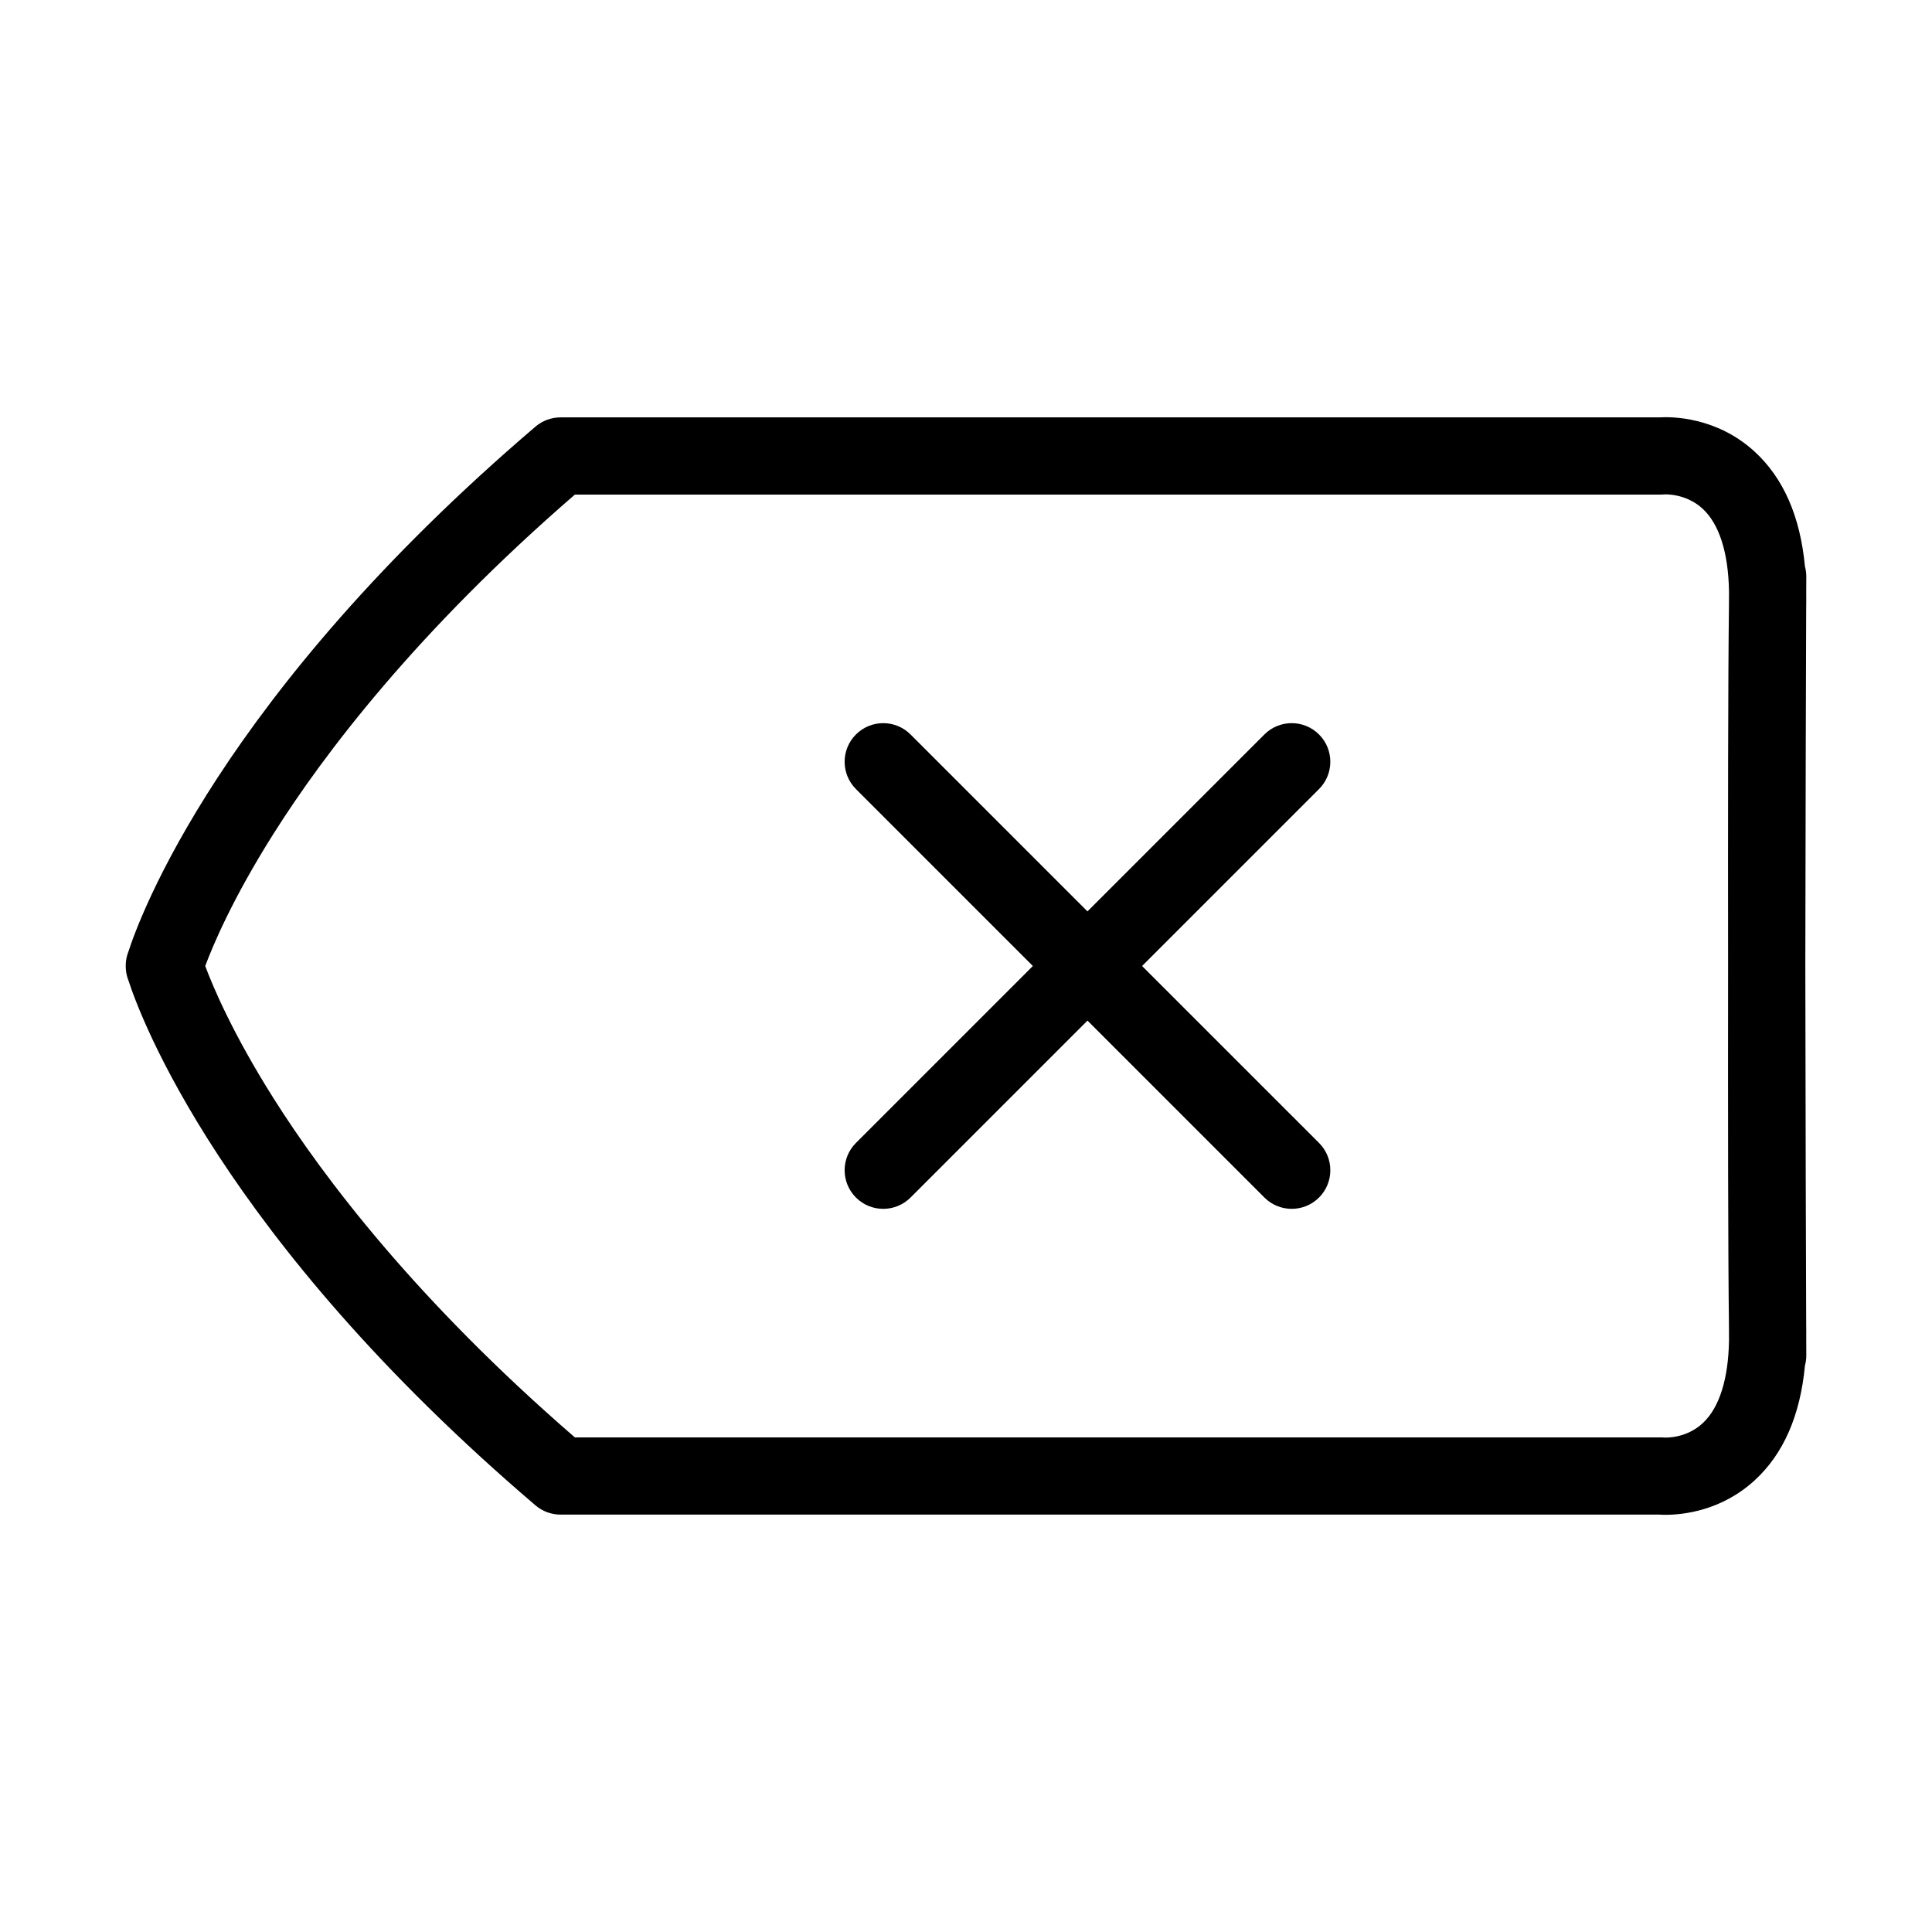 <svg class="icon" style="width: 1em; height: 1em;vertical-align: middle;fill: currentColor;overflow: hidden;" viewBox="0 0 1024 1024" version="1.1" xmlns="http://www.w3.org/2000/svg"><path d="M957.342 709.929c0.017-1.601 0.036-3.202 0.012-4.84-0.013-0.906-0.026-1.849-0.039-2.81-0.116-32.899-0.368-111.302-0.459-190.278 0.091-78.978 0.344-157.382 0.459-190.28 0.013-0.961 0.026-1.904 0.039-2.81 0.024-1.639 0.005-3.239-0.012-4.839 0.019-5.206 0.031-8.177 0.032-8.47 0.007-1.865-0.257-3.664-0.717-5.384-2.482-26.485-11.434-46.928-26.734-60.907-20.326-18.571-44.171-18.49-50.573-18.089L297.098 221.222c-4.871 0-9.583 1.738-13.288 4.901C116.483 368.963 73.792 486.592 68.087 504.319c-0.778 1.953-1.253 4.03-1.398 6.165-0.004 0.054-0.007 0.108-0.011 0.164-0.027 0.445-0.042 0.89-0.039 1.34-0.004 0.472 0.011 0.939 0.041 1.407 0.002 0.03 0.003 0.06 0.006 0.09 0.145 2.2 0.636 4.339 1.449 6.344 5.909 18.266 48.846 135.632 215.675 278.046 3.705 3.163 8.417 4.901 13.288 4.901l582.252 0c0.843 0.053 1.987 0.101 3.389 0.101 9.231 0 29.535-2.064 47.185-18.188 15.299-13.978 24.252-34.42 26.734-60.905 0.46-1.719 0.725-3.518 0.717-5.385C957.373 718.106 957.362 715.135 957.342 709.929zM882.097 761.934c-0.815-0.107-1.082-0.091-1.982-0.09L304.685 761.844c-84.062-72.759-133.168-137.698-159.707-179.732-21.738-34.43-32.201-59.373-36.203-70.113 4.001-10.742 14.464-35.684 36.203-70.113 26.539-42.033 75.646-106.972 159.707-179.732l575.431 0c0.715 0 1.431-0.038 2.143-0.113 0.109-0.013 11.188-0.615 20.057 7.488 8.89 8.123 13.727 23.261 14.098 43.935-0.008 2.21-0.017 4.845-0.028 7.875-0.486 36.967-0.548 114.101-0.46 190.66-0.088 76.559-0.025 153.692 0.46 190.658 0.011 3.022 0.02 5.651 0.028 7.858-0.364 20.384-5.072 35.408-13.724 43.604C894.207 762.155 883.652 762.012 882.097 761.934zM605.328 512l93.777-93.777c7.992-7.993 7.992-20.951-0.001-28.943-7.993-7.993-20.951-7.993-28.943 0l-93.776 93.777-93.777-93.776c-7.993-7.993-20.951-7.993-28.943 0s-7.993 20.951 0 28.943l93.777 93.777-93.776 93.777c-7.993 7.993-7.993 20.951 0 28.943 3.996 3.996 9.233 5.994 14.472 5.994s10.476-1.999 14.472-5.995l93.776-93.777 93.778 93.777c3.996 3.996 9.233 5.994 14.472 5.994s10.476-1.999 14.473-5.995c7.993-7.993 7.992-20.951 0-28.943L605.328 512z" /></svg>